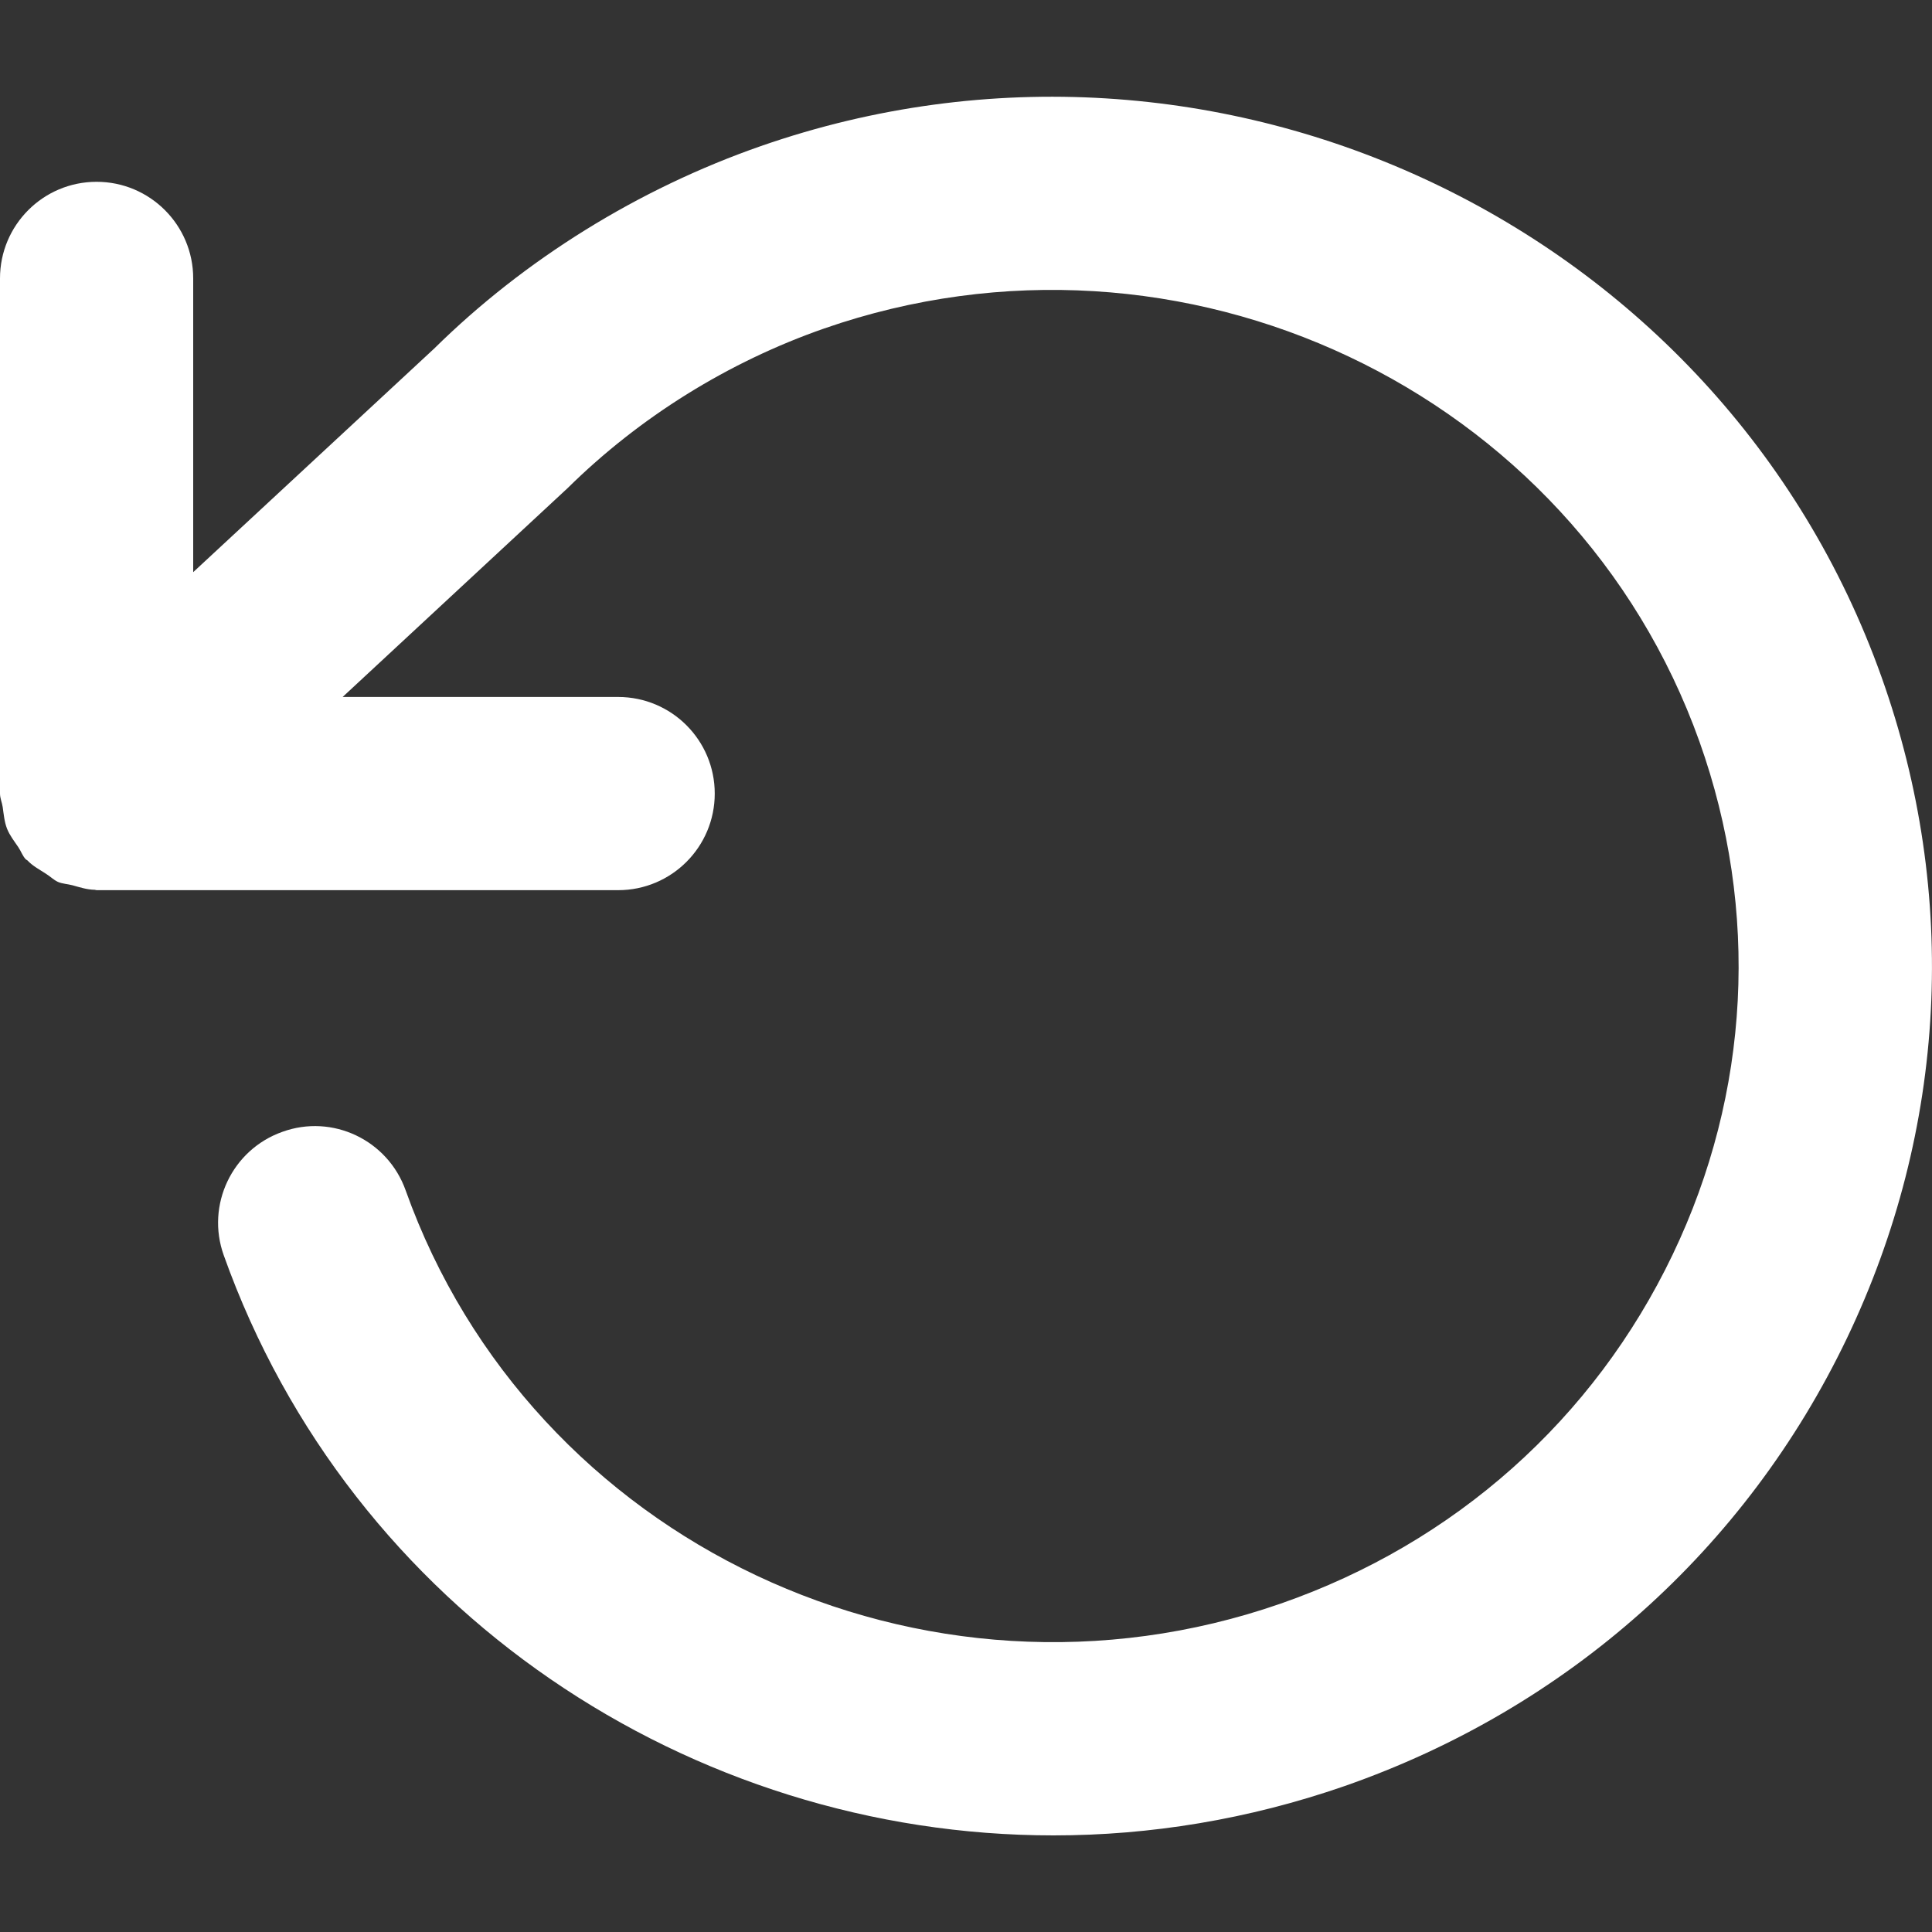 <?xml version="1.0" encoding="utf-8"?>
<!-- Generator: Adobe Illustrator 16.0.0, SVG Export Plug-In . SVG Version: 6.00 Build 0)  -->
<!DOCTYPE svg PUBLIC "-//W3C//DTD SVG 1.1//EN" "http://www.w3.org/Graphics/SVG/1.1/DTD/svg11.dtd">
<svg version="1.1" id="Return_Icon" xmlns="http://www.w3.org/2000/svg" x="0px"
		 y="0px" width="20px" height="20px" viewBox="0 0 20 20" enable-background="new 0 0 20 20" xml:space="preserve">
<rect x="0" y="0" width="20" height="20" fill="#333333" stroke="none"/>
<path fill-rule="evenodd" clip-rule="evenodd" fill="#FFFFFF" d="M19.12,13.852c-1.047,2.187-2.896,3.834-5.203,4.638
	C12.922,18.835,11.905,19,10.906,19c-3.751,0-7.273-2.313-8.59-6.006c-0.186-0.52,0.086-1.092,0.606-1.277
	c0.52-0.189,1.092,0.085,1.277,0.605c1.301,3.646,5.367,5.563,9.06,4.278c1.801-0.627,3.241-1.909,4.057-3.614
	c0.802-1.675,0.9-3.56,0.277-5.308c-1.3-3.644-5.363-5.562-9.06-4.278C7.541,3.746,6.623,4.316,5.877,5.052l-2.33,2.163h2.852
	c0.553,0,1,0.448,1,1c0,0.552-0.447,1-1,1H1c-0.007,0-0.013-0.004-0.019-0.004C0.901,9.21,0.826,9.185,0.749,9.164
	C0.699,9.151,0.646,9.149,0.601,9.13C0.555,9.109,0.518,9.071,0.474,9.044c-0.066-0.043-0.137-0.08-0.191-0.138
	C0.277,8.901,0.271,8.9,0.267,8.896C0.231,8.857,0.218,8.811,0.189,8.769C0.147,8.707,0.101,8.649,0.073,8.579
	C0.045,8.507,0.039,8.432,0.028,8.355C0.021,8.307,0,8.264,0,8.214V2.882c0-0.552,0.447-1,1-1c0.552,0,1,0.448,1,1v3.041
	l2.495-2.315c0.935-0.922,2.111-1.653,3.382-2.096c4.728-1.646,9.933,0.819,11.6,5.495C20.281,9.261,20.154,11.69,19.12,13.852z"/>
</svg>
